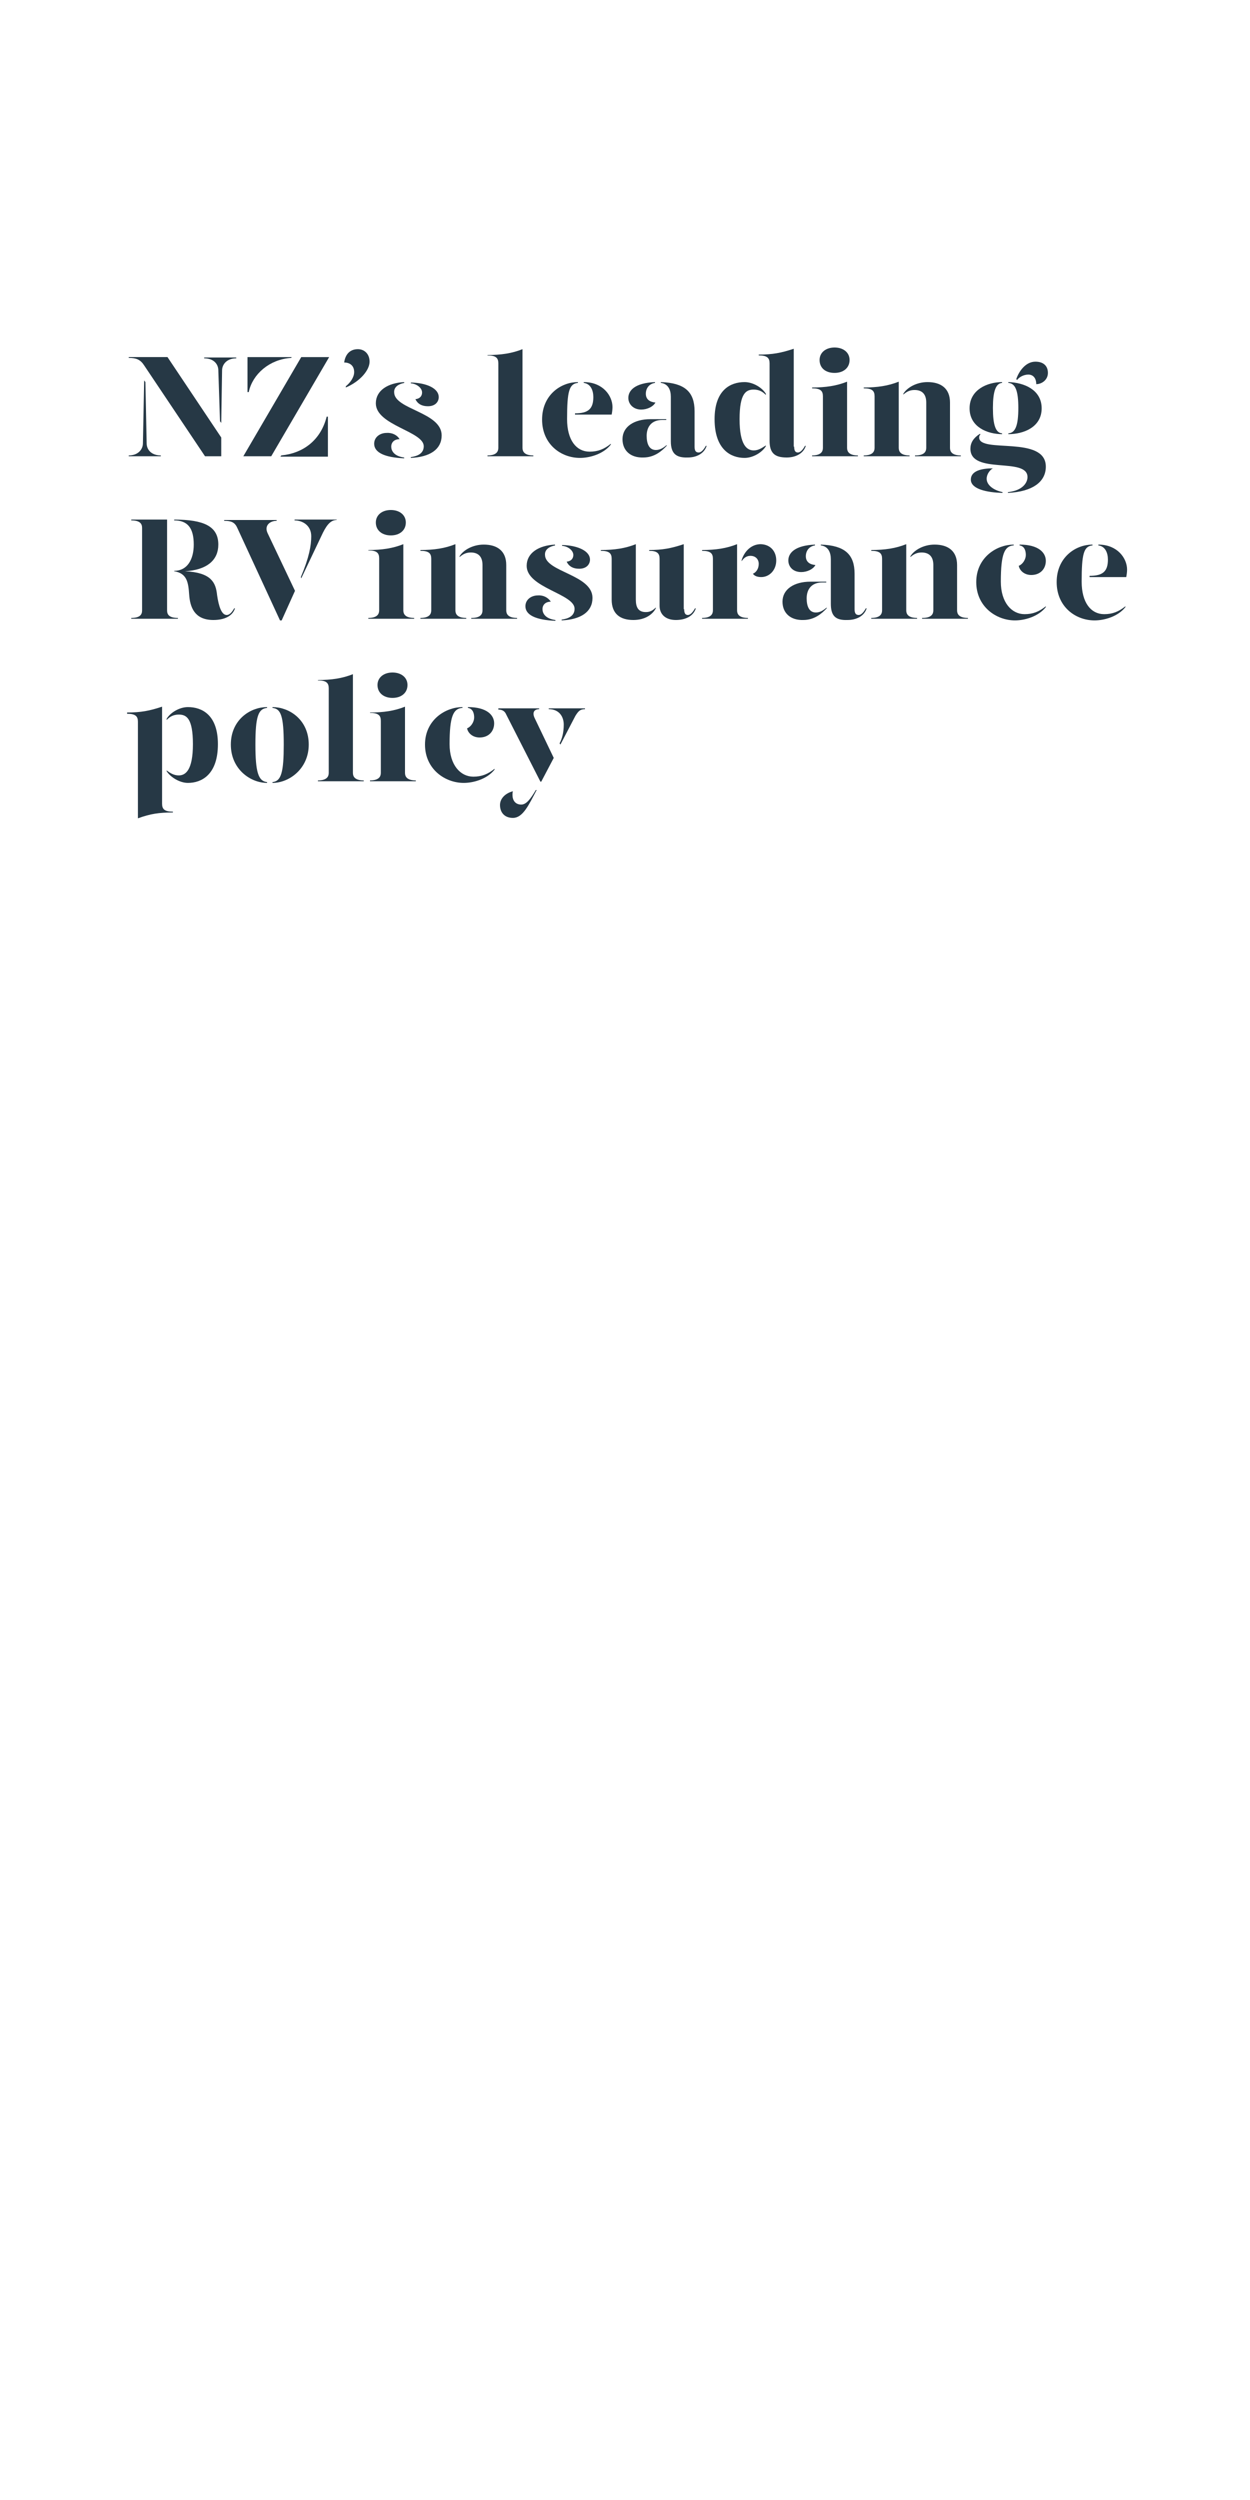 <?xml version="1.0" encoding="utf-8"?>
<!-- Generator: Adobe Illustrator 24.0.3, SVG Export Plug-In . SVG Version: 6.00 Build 0)  -->
<svg version="1.1" id="Layer_1" xmlns="http://www.w3.org/2000/svg" xmlns:xlink="http://www.w3.org/1999/xlink" x="0px" y="0px"
	 viewBox="0 0 300 600" style="enable-background:new 0 0 300 600;" xml:space="preserve">
<style type="text/css">
	.st0{enable-background:new    ;}
	.st1{fill:#263845;}
</style>
<title>Artboard 1 copy 3</title>
<g class="st0">
	<path class="st1" d="M34.6,91.3l0.3,0.4l0.3,14.7c0,1.5,1.1,2.9,3.4,2.9v0.2h-7.7v-0.2c2.3,0,3.4-1.5,3.4-2.9L34.6,91.3z
		 M53.1,109.5h-3.9L34.6,87.7c-0.9-1.4-1.9-1.8-3.7-1.8v-0.2h9.3L53.1,105V109.5z M53.1,101.5l-0.3-0.4l-0.4-12.2
		c0-1.5-1.1-2.9-3.4-2.9v-0.2h7.7v0.2c-2.3,0-3.4,1.5-3.4,2.9L53.1,101.5z"/>
	<path class="st1" d="M72.3,85.7H79l-13.9,23.8h-6.7L72.3,85.7z M59.4,85.7H70l-0.1,0.2c-5.2,0.3-9.3,3.9-10.2,8.2h-0.3V85.7z
		 M67.5,109.3c5.3-0.5,9.5-3.7,10.9-9.3h0.3v9.6H67.3L67.5,109.3z"/>
</g>
<g class="st0">
	<path class="st1" d="M88.7,86.8c0,2-2.2,4.7-5.7,6.2L83,92.7c1-0.8,2-2.1,2-3.4c0-1.6-1.1-2.3-2.4-2.3c0.3-2.1,1.5-3.2,3.3-3.2
		C87.4,83.8,88.7,84.9,88.7,86.8z"/>
</g>
<g class="st0">
	<path class="st1" d="M95.9,105.4c-1.2,0-2,0.7-2,1.8c0,1,0.7,2.3,3.1,2.6v0.2c-4.7-0.2-7.2-1.4-7.2-3.5c0-1.6,1.4-2.6,3-2.6
		C94.2,103.8,95.4,104.5,95.9,105.4z M97.1,91.9c-1.3,0.2-2.6,0.9-2.5,2.3c0.1,4.1,11.4,4.7,11.4,10.3c0,3.4-2.9,5.2-7.4,5.4v-0.2
		c1.5-0.2,3.1-0.8,3.1-2.6c0-3.6-11.5-5-11.5-10.3c0-3.1,2.9-4.9,6.8-5.1V91.9z M105.3,95.3c0,1.1-0.8,2.2-2.6,2.2
		c-1.5,0-2.5-0.6-3-1.7c1.1-0.1,1.6-0.8,1.6-1.6c0-1.1-1.3-2.1-2.7-2.2v-0.2C102.6,91.9,105.3,93.3,105.3,95.3z"/>
	<path class="st1" d="M117,85.2c3.3,0,5.9-0.4,8.4-1.4v23.7c0,0.9,0.5,1.8,2.6,1.8v0.2h-11v-0.2c2.1,0,2.6-0.9,2.6-1.8V87.2
		c0-1.3-0.6-1.9-2.6-1.9V85.2z"/>
	<path class="st1" d="M130.1,100.7c0-5.9,4.5-9,8.6-9v0.2c-2.1,0.2-2.6,2-2.6,8.7c0,5,2.2,7.8,5.4,7.8c2,0,3.5-0.6,5.1-1.9v0.2
		c-1.8,2.3-5.1,3.2-7.4,3.2C134.6,109.9,130.1,106.6,130.1,100.7z M138,99.2c3.1,0,4.4-1,4.4-3.9c0-1.7-0.7-3.2-2.3-3.4v-0.2
		c4.6,0,6.9,3.3,6.9,6c0,0.6-0.1,1.3-0.2,1.8H138V99.2z"/>
	<path class="st1" d="M149.4,105.4c0-3,2.8-4.8,6.7-4.8h3.8v0.2h-1c-2.5,0-3.7,1.6-3.7,3.8c0,1.9,0.6,3.4,2.2,3.4
		c1,0,1.8-0.5,2.6-1.2v0.2c-1.2,1.3-3,2.8-5.6,2.8C151.4,109.9,149.4,108.2,149.4,105.4z M150.8,95.5c0-1.8,1.6-3.6,6.4-3.8v0.2
		c-1.4,0.2-2.2,1.3-2.2,2.6c0,1.3,0.9,2,2.3,2.1c-0.5,1-2,1.7-3.4,1.7C152,98.3,150.8,97,150.8,95.5z M161,105.9V95.2
		c0-1.7-0.7-3.1-2.4-3.3v-0.2c5.8,0.2,8.1,2.4,8.1,7v8.5c0,1,0.3,1.4,1,1.4c0.5,0,1.1-0.5,1.7-1.6h0.2c-0.6,1.9-2.5,2.8-4.5,2.8
		C162.3,109.9,161,108.9,161,105.9z"/>
	<path class="st1" d="M183.8,94.5v0.3c-0.8-0.9-1.8-1.3-2.9-1.3c-1.8,0-3.4,0.8-3.4,7.1c0,6.3,1.8,7.5,3.4,7.5c1.1,0,2-0.6,2.9-1.2
		v0.2c-0.9,1.5-3.1,2.8-5.1,2.8c-3.3,0-7.2-2-7.2-9.3c0-7,3.8-8.9,7.2-8.9C180.7,91.7,182.9,93,183.8,94.5z M190.6,107.2
		c0,1,0.3,1.4,0.9,1.4c0.5,0,1.1-0.5,1.7-1.6h0.2c-0.6,1.9-2.5,2.8-4.6,2.8c-2.8,0-4.1-1-4.1-4V87.2c0-1.3-0.6-1.9-2.6-1.9v-0.2
		c3.3,0,5.4-0.4,8.4-1.4V107.2z"/>
	<path class="st1" d="M194.9,93c3.3,0,5.9-0.4,8.4-1.4v15.9c0,0.9,0.5,1.8,2.6,1.8v0.2h-11v-0.2c2.1,0,2.6-0.9,2.6-1.8V95.1
		c0-1.3-0.6-1.9-2.6-1.9V93z M196.7,86.4c0-1.8,1.5-3,3.6-3c2.1,0,3.6,1.2,3.6,3c0,1.9-1.5,3.1-3.6,3.1
		C198.1,89.5,196.7,88.3,196.7,86.4z"/>
	<path class="st1" d="M207.3,109.3c2.1,0,2.6-0.9,2.6-1.8V95.1c0-1.3-0.6-1.9-2.6-1.9V93c3.3,0,5.9-0.4,8.4-1.4v15.9
		c0,0.9,0.5,1.8,2.6,1.8v0.2h-11V109.3z M219.7,109.3c2.1,0,2.6-0.9,2.6-1.8V96.6c0-2-1-3-2.8-3c-1,0-1.8,0.3-2.7,1.1v-0.2
		c0.9-1.5,3.2-2.8,5.8-2.8c3.2,0,5.4,1.5,5.4,4.9v10.9c0,0.9,0.5,1.8,2.6,1.8v0.2h-11V109.3z"/>
	<path class="st1" d="M232.7,98c0-4.5,4.3-6.3,7.8-6.3v0.2c-1.5,0.1-2.2,2-2.2,6c0,4.2,0.7,6,2.2,6.1v0.2
		C237,104.2,232.7,102.5,232.7,98z M242,118.1c3.5-0.4,4.6-2.3,4.6-3.6c0-4.9-13.7-0.5-13.7-6.8c0-1.4,0.7-2.6,2.3-3.6l0.1,0.2
		c-0.2,0.1-0.3,0.4-0.3,0.7c0,3.9,16-0.6,16,7c0,3.6-3.1,6-9.1,6.3V118.1z M233,115.1c0-2.1,2.6-2.7,5.3-2.7
		c-0.6,0.3-1.5,1.3-1.5,2.5c0,1.6,1.8,2.8,3.8,3.2v0.2C236.9,118.2,233,117.4,233,115.1z M242,104c1.7-0.1,2.4-1.9,2.4-6.1
		c0-4.1-0.7-5.9-2.4-6v-0.2c3.7,0.1,8,1.8,8,6.3c0,4.5-4.3,6.2-8,6.2V104z M243.9,91c0.6-1.8,2.2-4.2,4.6-4.2c1.9,0,3,1,3,2.7
		c0,1.7-1.5,2.7-2.8,2.7c0-1.5-0.8-2.3-1.9-2.3c-1.1,0-2.2,0.6-2.7,1.3L243.9,91z"/>
</g>
<g class="st0">
	<path class="st1" d="M42.7,148.3v0.2H31.5v-0.2c2.1,0,2.6-0.8,2.6-1.8v-19.8c0-1-0.5-1.8-2.6-1.8v-0.2h8.6v21.8
		C40.1,147.5,40.6,148.3,42.7,148.3z M56.4,146c-0.6,1.9-2.6,2.8-5.2,2.8c-4.6,0-5.6-3.2-5.8-6.1c-0.2-2.9-0.5-5.1-3.6-5.6V137
		c3.2,0,4.7-2.8,4.7-6.3c0-3.9-1.4-5.8-4.7-5.8v-0.2c7.1,0,10.6,1.6,10.6,6c0,3.8-2.8,6.1-8,6.4c6.4,0.3,7.4,2.8,7.7,5.7
		c0.4,2.8,1.1,4.8,2.3,4.8c0.6,0,1.2-0.5,1.8-1.6H56.4z"/>
</g>
<g class="st0">
	<path class="st1" d="M57,126.8c-0.6-1.4-1.4-1.8-3.2-1.8v-0.2h12.6v0.2c-1.6,0-3,1.1-2.2,2.9l6.6,13.9l-3.2,7.1h-0.4L57,126.8z
		 M72.2,138.5c2-4.7,2.5-7.6,2.5-9.8c0-2.6-2.1-3.8-4-3.8v-0.2h10.1v0.1c-1.6,0-2.6,1.5-3.7,3.9l-4.8,10.1L72.2,138.5z"/>
</g>
<g class="st0">
	<path class="st1" d="M88.4,132c3.3,0,5.9-0.4,8.4-1.4v15.9c0,0.9,0.5,1.8,2.6,1.8v0.2h-11v-0.2c2.1,0,2.6-0.9,2.6-1.8v-12.5
		c0-1.3-0.6-1.9-2.6-1.9V132z M90.2,125.4c0-1.8,1.5-3,3.6-3s3.6,1.2,3.6,3c0,1.9-1.5,3.1-3.6,3.1S90.2,127.3,90.2,125.4z"/>
	<path class="st1" d="M100.9,148.3c2.1,0,2.6-0.9,2.6-1.8v-12.4c0-1.3-0.6-1.9-2.6-1.9V132c3.3,0,5.9-0.4,8.4-1.4v15.9
		c0,0.9,0.5,1.8,2.6,1.8v0.2h-11V148.3z M113.2,148.3c2.1,0,2.6-0.9,2.6-1.8v-10.9c0-2-1-3-2.8-3c-1,0-1.8,0.3-2.7,1.1v-0.2
		c0.9-1.5,3.2-2.8,5.8-2.8c3.2,0,5.4,1.5,5.4,4.9v10.9c0,0.9,0.5,1.8,2.6,1.8v0.2h-11V148.3z"/>
	<path class="st1" d="M132.2,144.4c-1.2,0-2,0.7-2,1.8c0,1,0.7,2.3,3.1,2.6v0.2c-4.7-0.2-7.2-1.4-7.2-3.5c0-1.6,1.4-2.6,3-2.6
		C130.5,142.8,131.6,143.5,132.2,144.4z M133.3,130.9c-1.3,0.2-2.6,0.9-2.5,2.3c0.1,4.1,11.4,4.7,11.4,10.3c0,3.4-2.9,5.2-7.4,5.4
		v-0.2c1.5-0.2,3.1-0.8,3.1-2.6c0-3.6-11.5-5-11.5-10.3c0-3.1,2.9-4.9,6.8-5.1V130.9z M141.6,134.3c0,1.1-0.8,2.2-2.6,2.2
		c-1.5,0-2.5-0.6-3-1.7c1.1-0.1,1.6-0.8,1.6-1.6c0-1.1-1.3-2.1-2.7-2.2v-0.2C138.8,130.9,141.6,132.3,141.6,134.3z"/>
	<path class="st1" d="M152.6,143.9c0,2,0.7,3,2.4,3c0.9,0,1.6-0.3,2.4-1.1v0.2c-0.8,1.5-2.6,2.8-5.4,2.8c-3.2,0-5.2-1.5-5.2-4.9
		v-9.8c0-1.3-0.6-1.9-2.6-1.9V132c3.3,0,5.9-0.4,8.4-1.4V143.9z M164.2,146.2c0,1,0.3,1.4,0.9,1.4c0.5,0,1.1-0.5,1.7-1.6h0.2
		c-0.6,1.9-2.5,2.8-4.8,2.8c-2.5,0-3.9-1.4-3.9-3.4v-11.3c0-1.3-0.6-1.9-2.5-1.9V132c3.2,0,5.3-0.4,8.3-1.4V146.2z"/>
</g>
<g class="st0">
	<path class="st1" d="M176.9,146.5c0,0.9,0.5,1.8,2.6,1.8v0.2h-11v-0.2c2.1,0,2.6-0.9,2.6-1.8v-12.4c0-1.3-0.6-1.9-2.6-1.9V132
		c3.3,0,5.9-0.4,8.4-1.4V146.5z M186.3,134.5c0,2.4-1.7,4-3.6,4c-0.8,0-1.6-0.2-2-0.8c0.7-0.3,1.4-1.1,1.4-2.4c0-1-0.7-1.9-2-1.9
		c-0.9,0-1.6,0.5-2.1,1.3v-0.3c0.7-2.2,2.4-3.8,4.6-3.8C185,130.7,186.3,132.4,186.3,134.5z"/>
</g>
<g class="st0">
	<path class="st1" d="M187.8,144.4c0-3,2.8-4.8,6.7-4.8h3.8v0.2h-1c-2.5,0-3.7,1.6-3.7,3.8c0,1.9,0.6,3.4,2.2,3.4
		c1,0,1.8-0.5,2.6-1.2v0.2c-1.2,1.3-3,2.8-5.6,2.8C189.8,148.9,187.8,147.2,187.8,144.4z M189.2,134.5c0-1.8,1.6-3.6,6.4-3.8v0.2
		c-1.4,0.2-2.2,1.3-2.2,2.6c0,1.3,0.9,2,2.3,2.1c-0.5,1-2,1.7-3.4,1.7C190.3,137.3,189.2,136,189.2,134.5z M199.4,144.9v-10.7
		c0-1.7-0.7-3.1-2.4-3.3v-0.2c5.8,0.2,8.1,2.4,8.1,7v8.5c0,1,0.3,1.4,1,1.4c0.5,0,1.1-0.5,1.7-1.6h0.2c-0.6,1.9-2.5,2.8-4.6,2.8
		C200.6,148.9,199.4,147.9,199.4,144.9z"/>
	<path class="st1" d="M209.1,148.3c2.1,0,2.6-0.9,2.6-1.8v-12.4c0-1.3-0.6-1.9-2.6-1.9V132c3.3,0,5.9-0.4,8.4-1.4v15.9
		c0,0.9,0.5,1.8,2.6,1.8v0.2h-11V148.3z M221.4,148.3c2.1,0,2.6-0.9,2.6-1.8v-10.9c0-2-1-3-2.8-3c-1,0-1.8,0.3-2.7,1.1v-0.2
		c0.9-1.5,3.2-2.8,5.8-2.8c3.2,0,5.4,1.5,5.4,4.9v10.9c0,0.9,0.5,1.8,2.6,1.8v0.2h-11V148.3z"/>
	<path class="st1" d="M243.2,130.9c-2.1,0.2-3,2-3,8.7c0,5,2.6,7.8,5.7,7.8c2,0,3.5-0.6,5.1-1.9v0.2c-1.8,2.3-5.1,3.2-7.4,3.2
		c-4.5,0-9.3-3.3-9.3-9.2c0-5.9,4.9-9,9-9V130.9z M251,134.6c0,1.9-1.3,3.4-3.5,3.4c-1.7,0-2.8-1.1-3-2.2c1-0.4,1.7-1.6,1.7-2.6
		c0-0.8-0.2-2.1-1.5-2.3v-0.2C249.2,130.7,251,132.6,251,134.6z"/>
	<path class="st1" d="M253.6,139.7c0-5.9,4.5-9,8.6-9v0.2c-2.1,0.2-2.6,2-2.6,8.7c0,5,2.2,7.8,5.4,7.8c2,0,3.5-0.6,5.1-1.9v0.2
		c-1.8,2.3-5.1,3.2-7.4,3.2C258.1,148.9,253.6,145.6,253.6,139.7z M261.5,138.2c3.1,0,4.4-1,4.4-3.9c0-1.7-0.7-3.2-2.3-3.4v-0.2
		c4.6,0,6.9,3.3,6.9,6c0,0.6-0.1,1.3-0.2,1.8h-8.8V138.2z"/>
</g>
<g class="st0">
	<path class="st1" d="M38.9,192.9c0,1.3,0.6,1.9,2.6,1.9v0.2c-3.3,0-5.4,0.3-8.4,1.4v-23.2c0-1.3-0.6-1.9-2.6-1.9V171
		c3.3,0,5.4-0.4,8.4-1.4V192.9z M52.3,178.6c0,7.3-3.9,9.3-7.2,9.3c-2,0-4.2-1.4-5.1-2.8v-0.2c0.9,0.7,1.8,1.2,2.9,1.2
		c1.6,0,3.4-1.2,3.4-7.5c0-6.3-1.6-7.1-3.4-7.1c-1.1,0-2.1,0.4-2.9,1.3v-0.3c0.9-1.5,3.1-2.8,5.1-2.8
		C48.5,169.7,52.3,171.6,52.3,178.6z"/>
	<path class="st1" d="M64.1,169.9c-2.1,0.2-2.8,2-2.8,8.8c0,6.6,0.7,8.8,2.8,9v0.2c-4,0-8.7-3.3-8.7-9.2c0-5.9,4.6-9,8.7-9V169.9z
		 M74.1,178.7c0,5.8-4.7,9.2-8.7,9.2v-0.2c2.1-0.2,2.7-2.4,2.7-9c0-6.9-0.7-8.6-2.7-8.8v-0.2C69.5,169.7,74.1,172.8,74.1,178.7z"/>
	<path class="st1" d="M76.3,163.2c3.3,0,5.9-0.4,8.4-1.4v23.7c0,0.9,0.5,1.8,2.6,1.8v0.2h-11v-0.2c2.1,0,2.6-0.9,2.6-1.8v-20.3
		c0-1.3-0.6-1.9-2.6-1.9V163.2z"/>
	<path class="st1" d="M88.8,171c3.3,0,5.9-0.4,8.4-1.4v15.9c0,0.9,0.5,1.8,2.6,1.8v0.2h-11v-0.2c2.1,0,2.6-0.9,2.6-1.8v-12.5
		c0-1.3-0.6-1.9-2.6-1.9V171z M90.6,164.4c0-1.8,1.5-3,3.6-3s3.6,1.2,3.6,3c0,1.9-1.5,3.1-3.6,3.1S90.6,166.3,90.6,164.4z"/>
	<path class="st1" d="M110.9,169.9c-2.1,0.2-3,2-3,8.7c0,5,2.6,7.8,5.7,7.8c2,0,3.5-0.6,5.1-1.9v0.2c-1.8,2.3-5.1,3.2-7.4,3.2
		c-4.5,0-9.3-3.3-9.3-9.2c0-5.9,4.9-9,9-9V169.9z M118.6,173.6c0,1.9-1.3,3.4-3.5,3.4c-1.7,0-2.8-1.1-3-2.2c1-0.4,1.7-1.6,1.7-2.6
		c0-0.8-0.2-2.1-1.5-2.3v-0.2C116.8,169.7,118.6,171.6,118.6,173.6z"/>
</g>
<g class="st0">
	<path class="st1" d="M121.5,171.5c-0.3-0.7-0.8-1.2-1.9-1.2V170h9.8v0.2c-1.2,0-1.7,0.8-1.1,2.1l4.6,9.6l-3,5.7h-0.2L121.5,171.5z
		 M120,193.2c0-1.5,1.2-2.8,3.1-3.3c-0.1,0.3-0.1,0.6-0.1,0.9c0,1.3,0.7,2.3,2.1,2.3c1.2,0,2.2-1.3,3.5-3.5h0.2
		c-1.9,3.6-3.3,6.7-5.7,6.7C121.1,196.3,120,195,120,193.2z M134.3,178.4c0.6-1.1,1-2.6,1-4.5c0-1.9-1.1-3.7-3.6-3.7V170h8.7v0.2
		c-1.2,0-1.6,0.5-2.3,1.6l-3.6,6.9L134.3,178.4z"/>
</g>
</svg>
